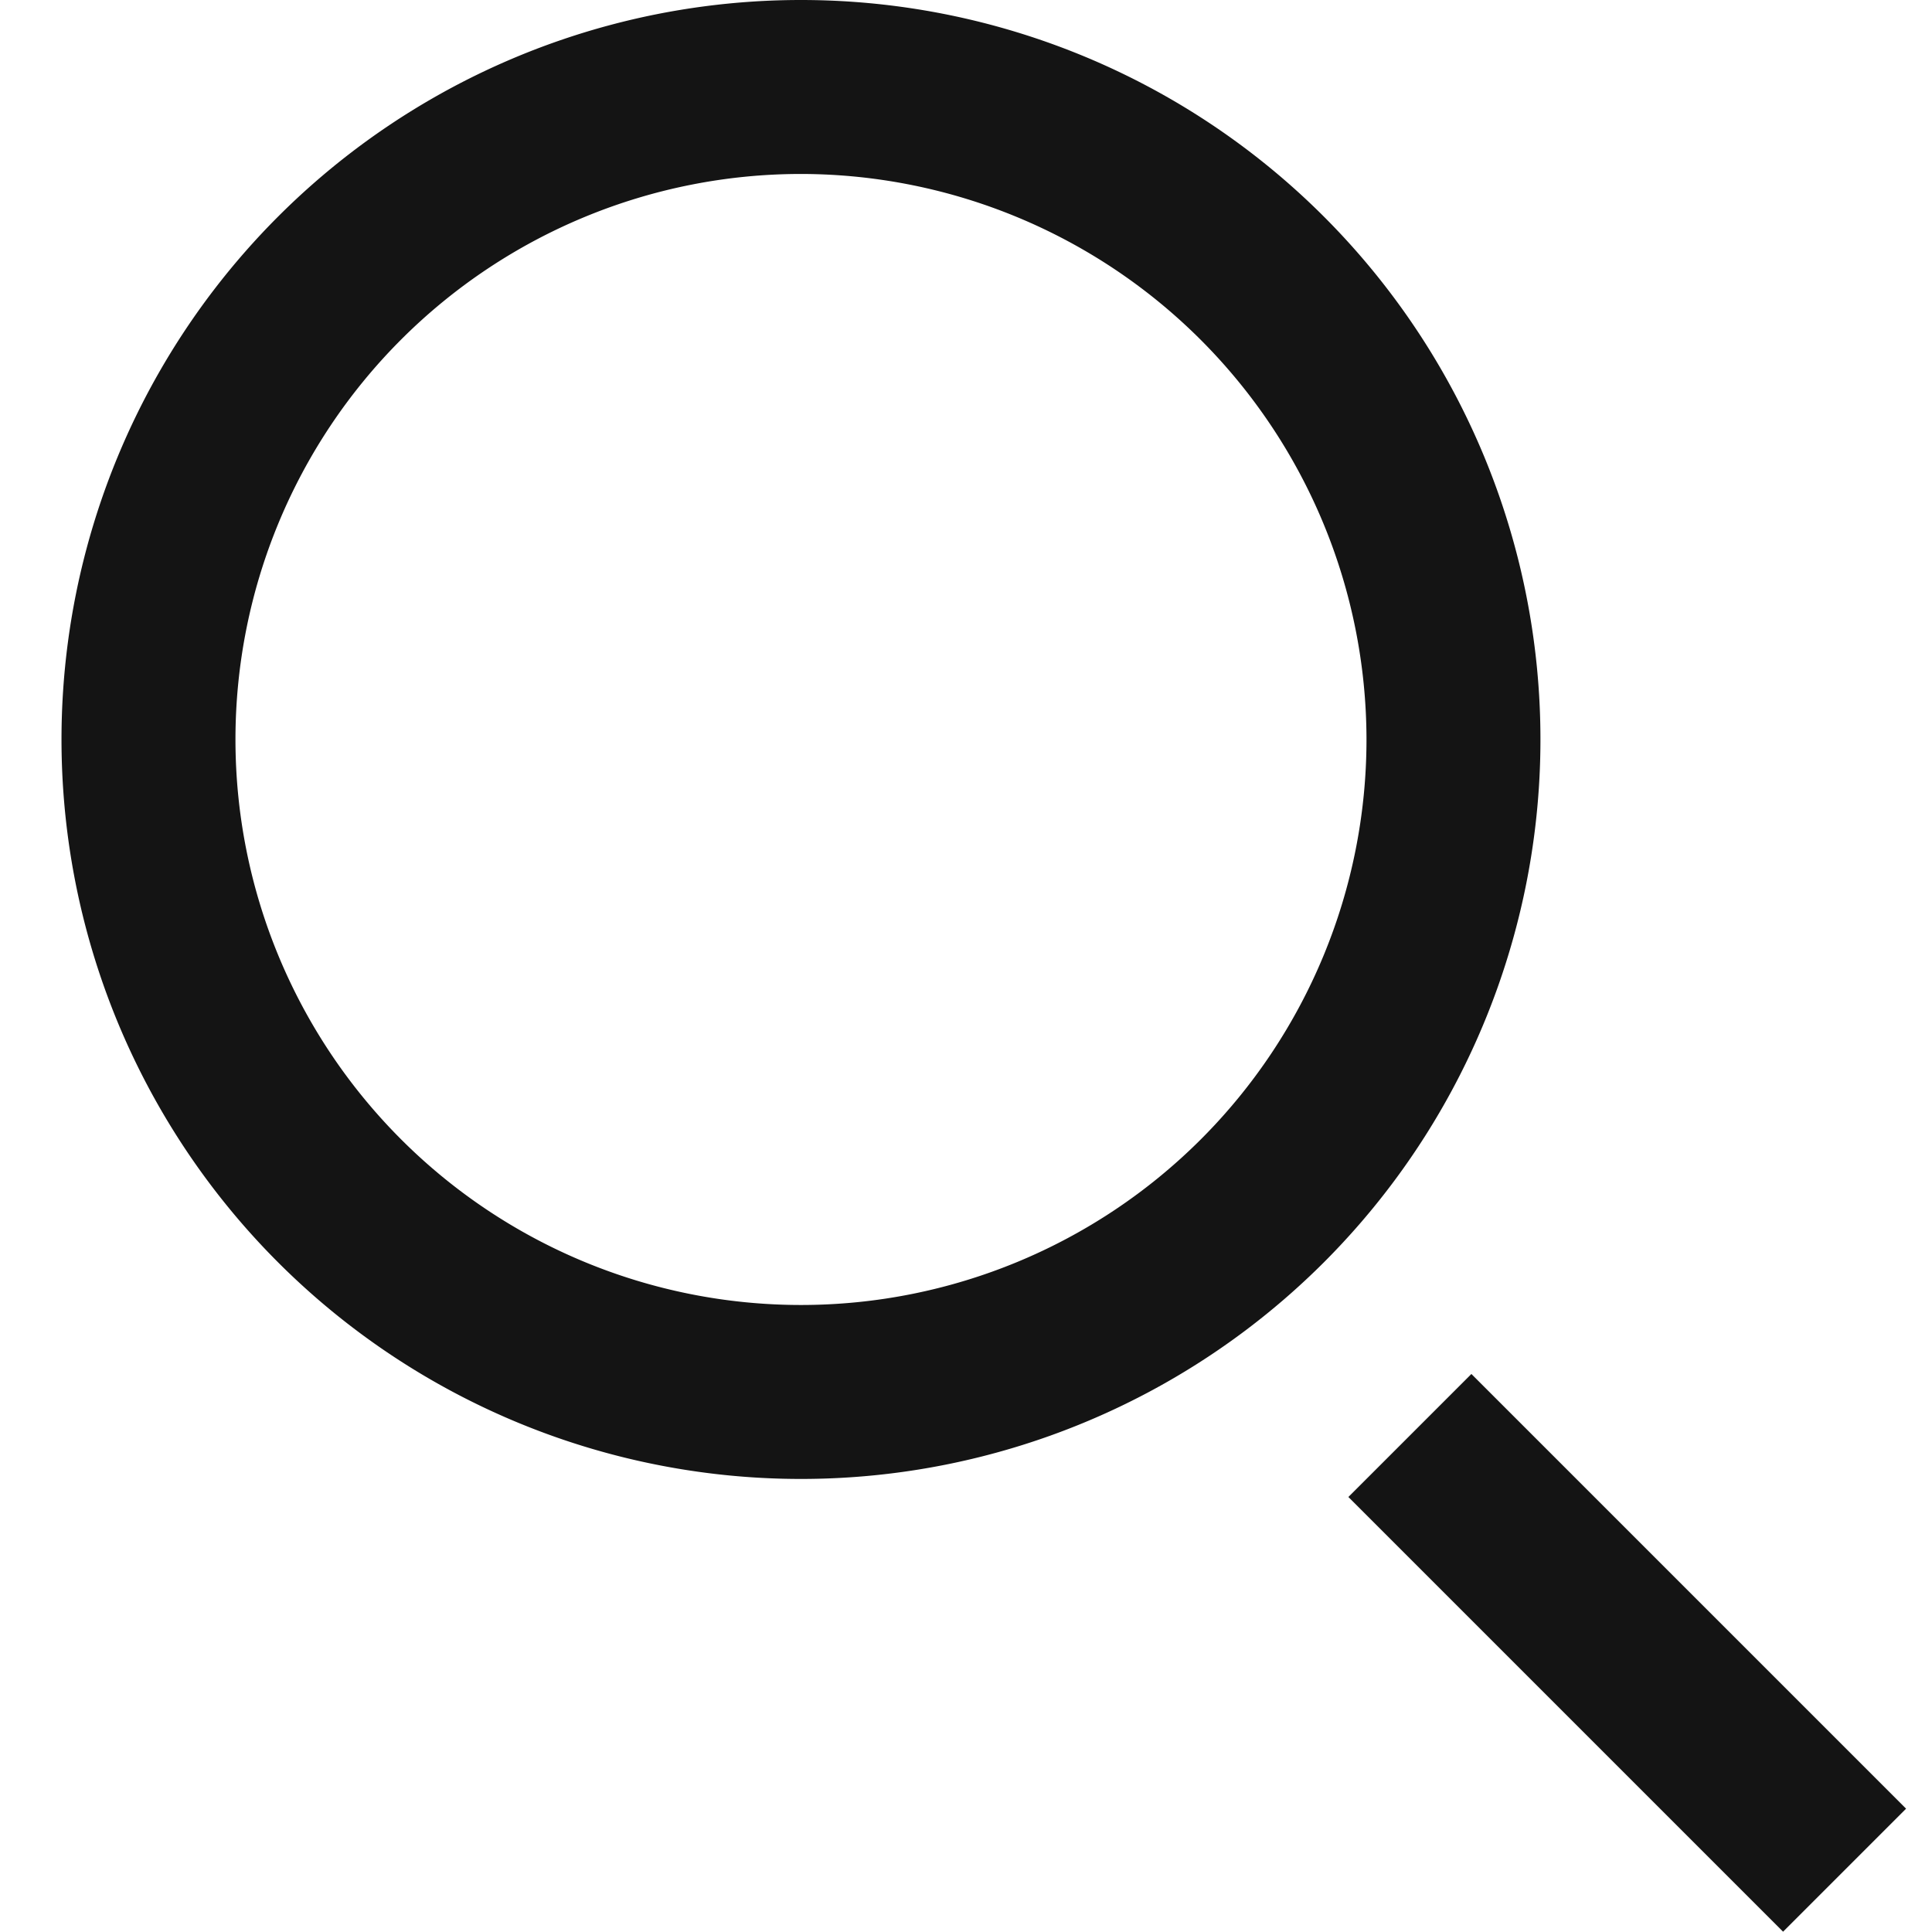 <svg xmlns="http://www.w3.org/2000/svg" xmlns:xlink="http://www.w3.org/1999/xlink" width="24" height="24" viewBox="0 0 24 24">
  <defs>
    <clipPath id="clip-path">
      <rect id="Rectangle_49" data-name="Rectangle 49" width="24" height="24" fill="#fff" stroke="#707070" stroke-width="1"/>
    </clipPath>
  </defs>
  <g id="Mask_Group_18" data-name="Mask Group 18" clip-path="url(#clip-path)">
    <g id="heart-2-line">
      <path id="Path_68" data-name="Path 68" d="M0,0H24V24H0Z" fill="none"/>
      <path id="Path_73" data-name="Path 73" d="M0,0,5.4,5.4" transform="translate(17.514 17.832)" fill="none" stroke="#141414" stroke-width="2.161"/>
      <g id="Path_74" data-name="Path 74" transform="translate(0.764)">
        <path id="Path_75" data-name="Path 75" d="M9.186,0A9.186,9.186,0,1,1,0,9.186,9.186,9.186,0,0,1,9.186,0Z" fill="none"/>
        <path id="Path_76" data-name="Path 76" d="M9.186,2.161a7.025,7.025,0,1,0,7.025,7.025A7.033,7.033,0,0,0,9.186,2.161M9.186,0A9.186,9.186,0,1,1,0,9.186,9.186,9.186,0,0,1,9.186,0Z" fill="#141414"/>
      </g>
    </g>
  </g>
</svg>
